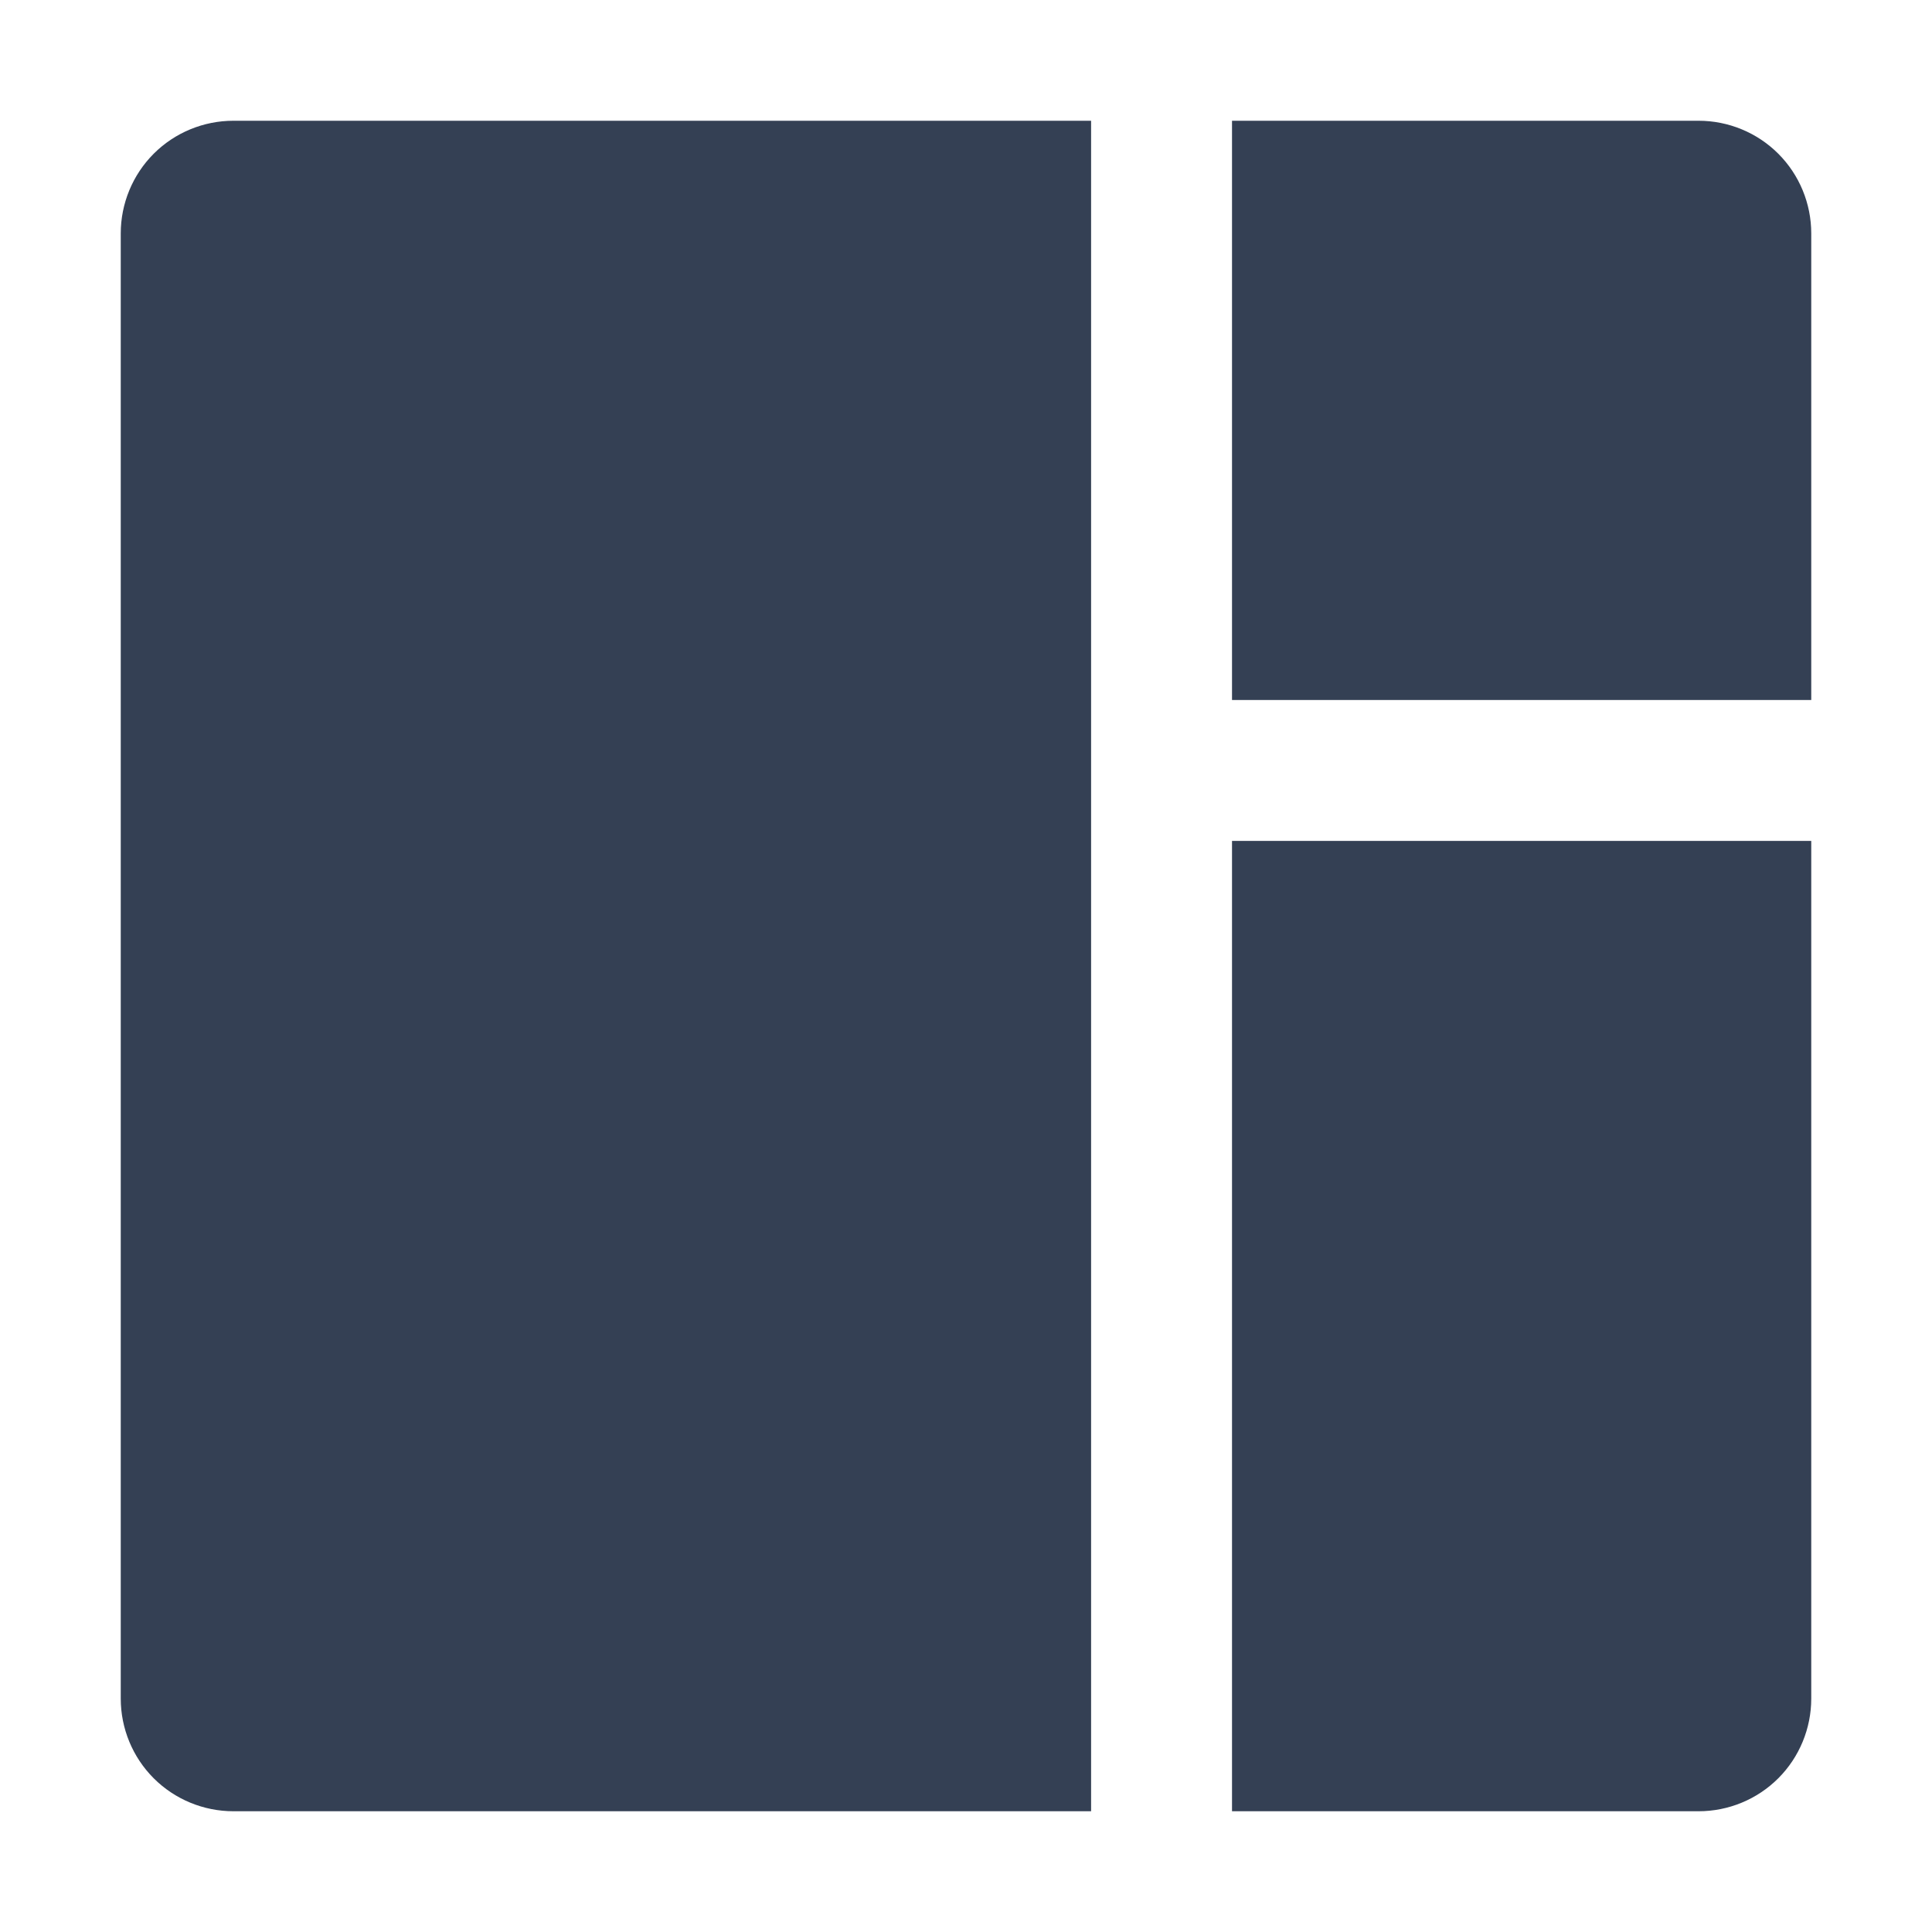 <svg width="16" height="16" viewBox="0 0 16 16" fill="none" xmlns="http://www.w3.org/2000/svg">
<g clip-path="url(#clip0_10921_49150)">
<path d="M1.933 1H9.036V15H1.933C1.686 15 1.448 14.902 1.273 14.727C1.098 14.552 1 14.314 1 14.067V1.933C1 1.686 1.098 1.448 1.273 1.273C1.448 1.098 1.686 1 1.933 1Z" fill="#344054"/>
<path d="M10.203 6.964H15V14.067C15 14.314 14.902 14.552 14.727 14.727C14.552 14.902 14.314 15 14.067 15H10.203V6.964Z" fill="#344054"/>
<path d="M10.203 1H14.067C14.314 1 14.552 1.098 14.727 1.273C14.902 1.448 15 1.686 15 1.933V5.797H10.203V1Z" fill="#344054"/>
</g>
<defs>
<clipPath id="clip0_10921_49150">
<rect width="14" height="14" fill="white" transform="translate(1 1)"/>
</clipPath>
</defs>
</svg>

